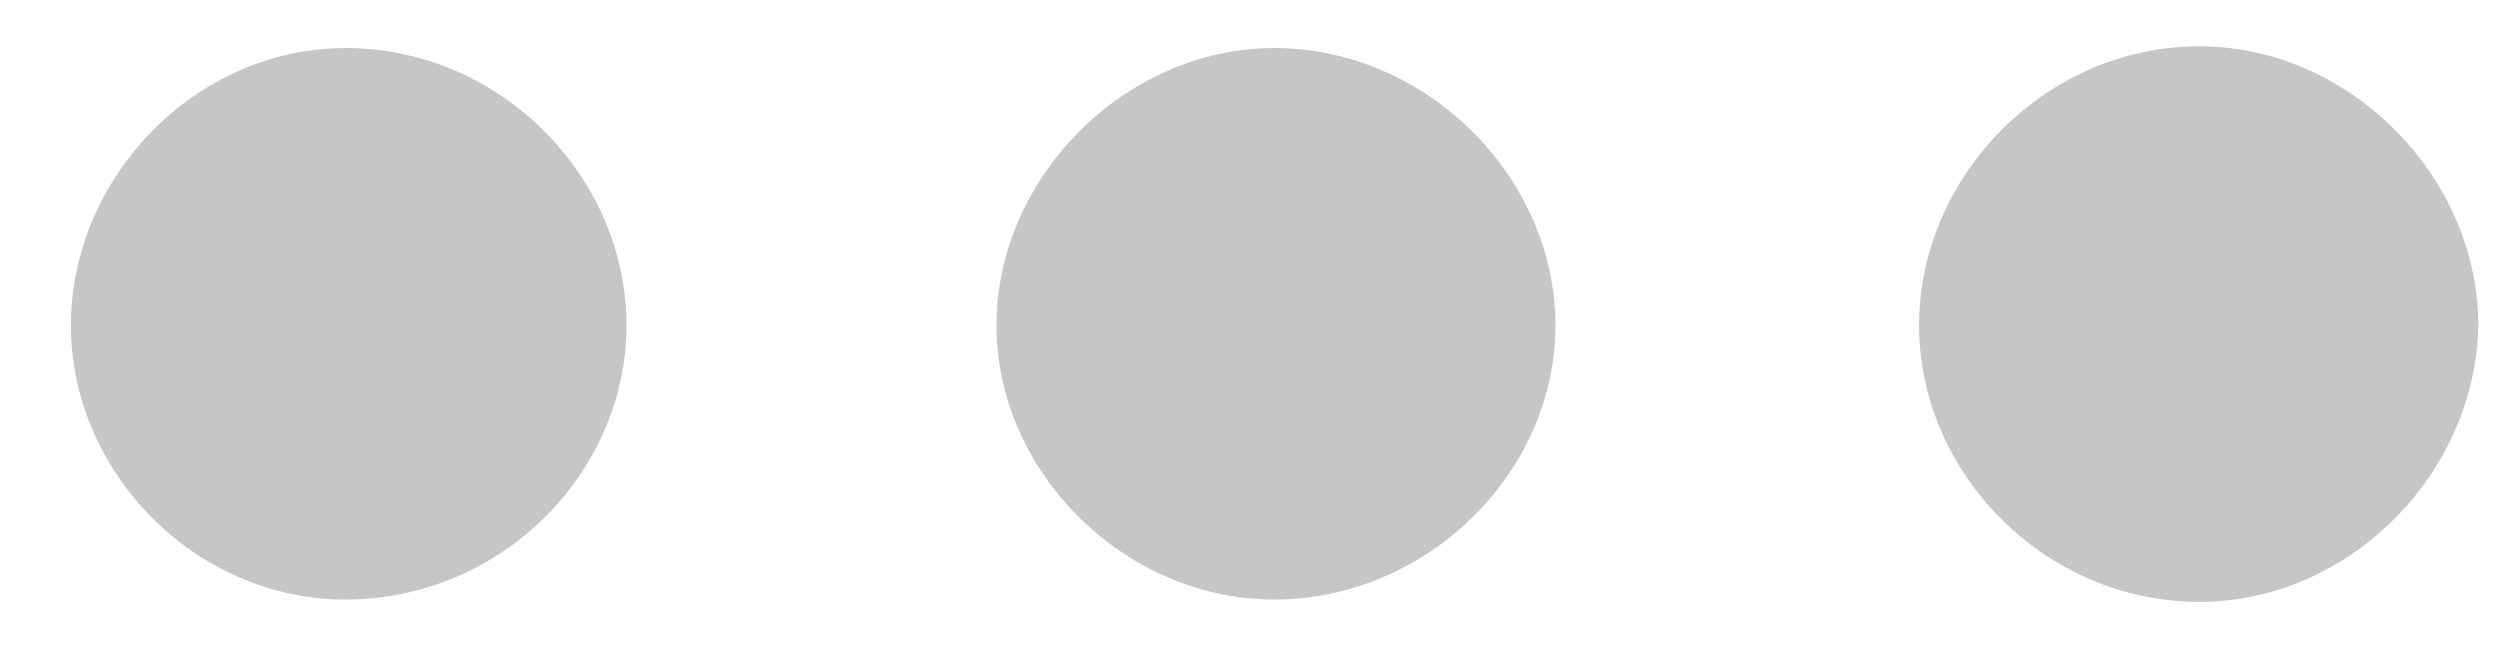 <svg width="27" height="7" viewBox="0 0 27 7" fill="none" xmlns="http://www.w3.org/2000/svg">
<path d="M3.73 6.475C2.112 6.475 0.766 5.104 0.766 3.514C0.766 1.918 2.112 0.519 3.73 0.519C5.414 0.519 6.766 1.918 6.766 3.514C6.766 5.104 5.414 6.475 3.73 6.475ZM13.762 6.475C12.151 6.475 10.762 5.104 10.762 3.514C10.762 1.918 12.151 0.519 13.762 0.519C15.41 0.519 16.799 1.918 16.799 3.514C16.799 5.104 15.41 6.475 13.762 6.475ZM23.753 6.5C22.085 6.5 20.726 5.111 20.726 3.514C20.726 1.912 22.085 0.5 23.753 0.5C25.377 0.5 26.766 1.912 26.766 3.514C26.736 5.111 25.377 6.5 23.753 6.5Z" fill="#C4C6C7"/>
</svg>
